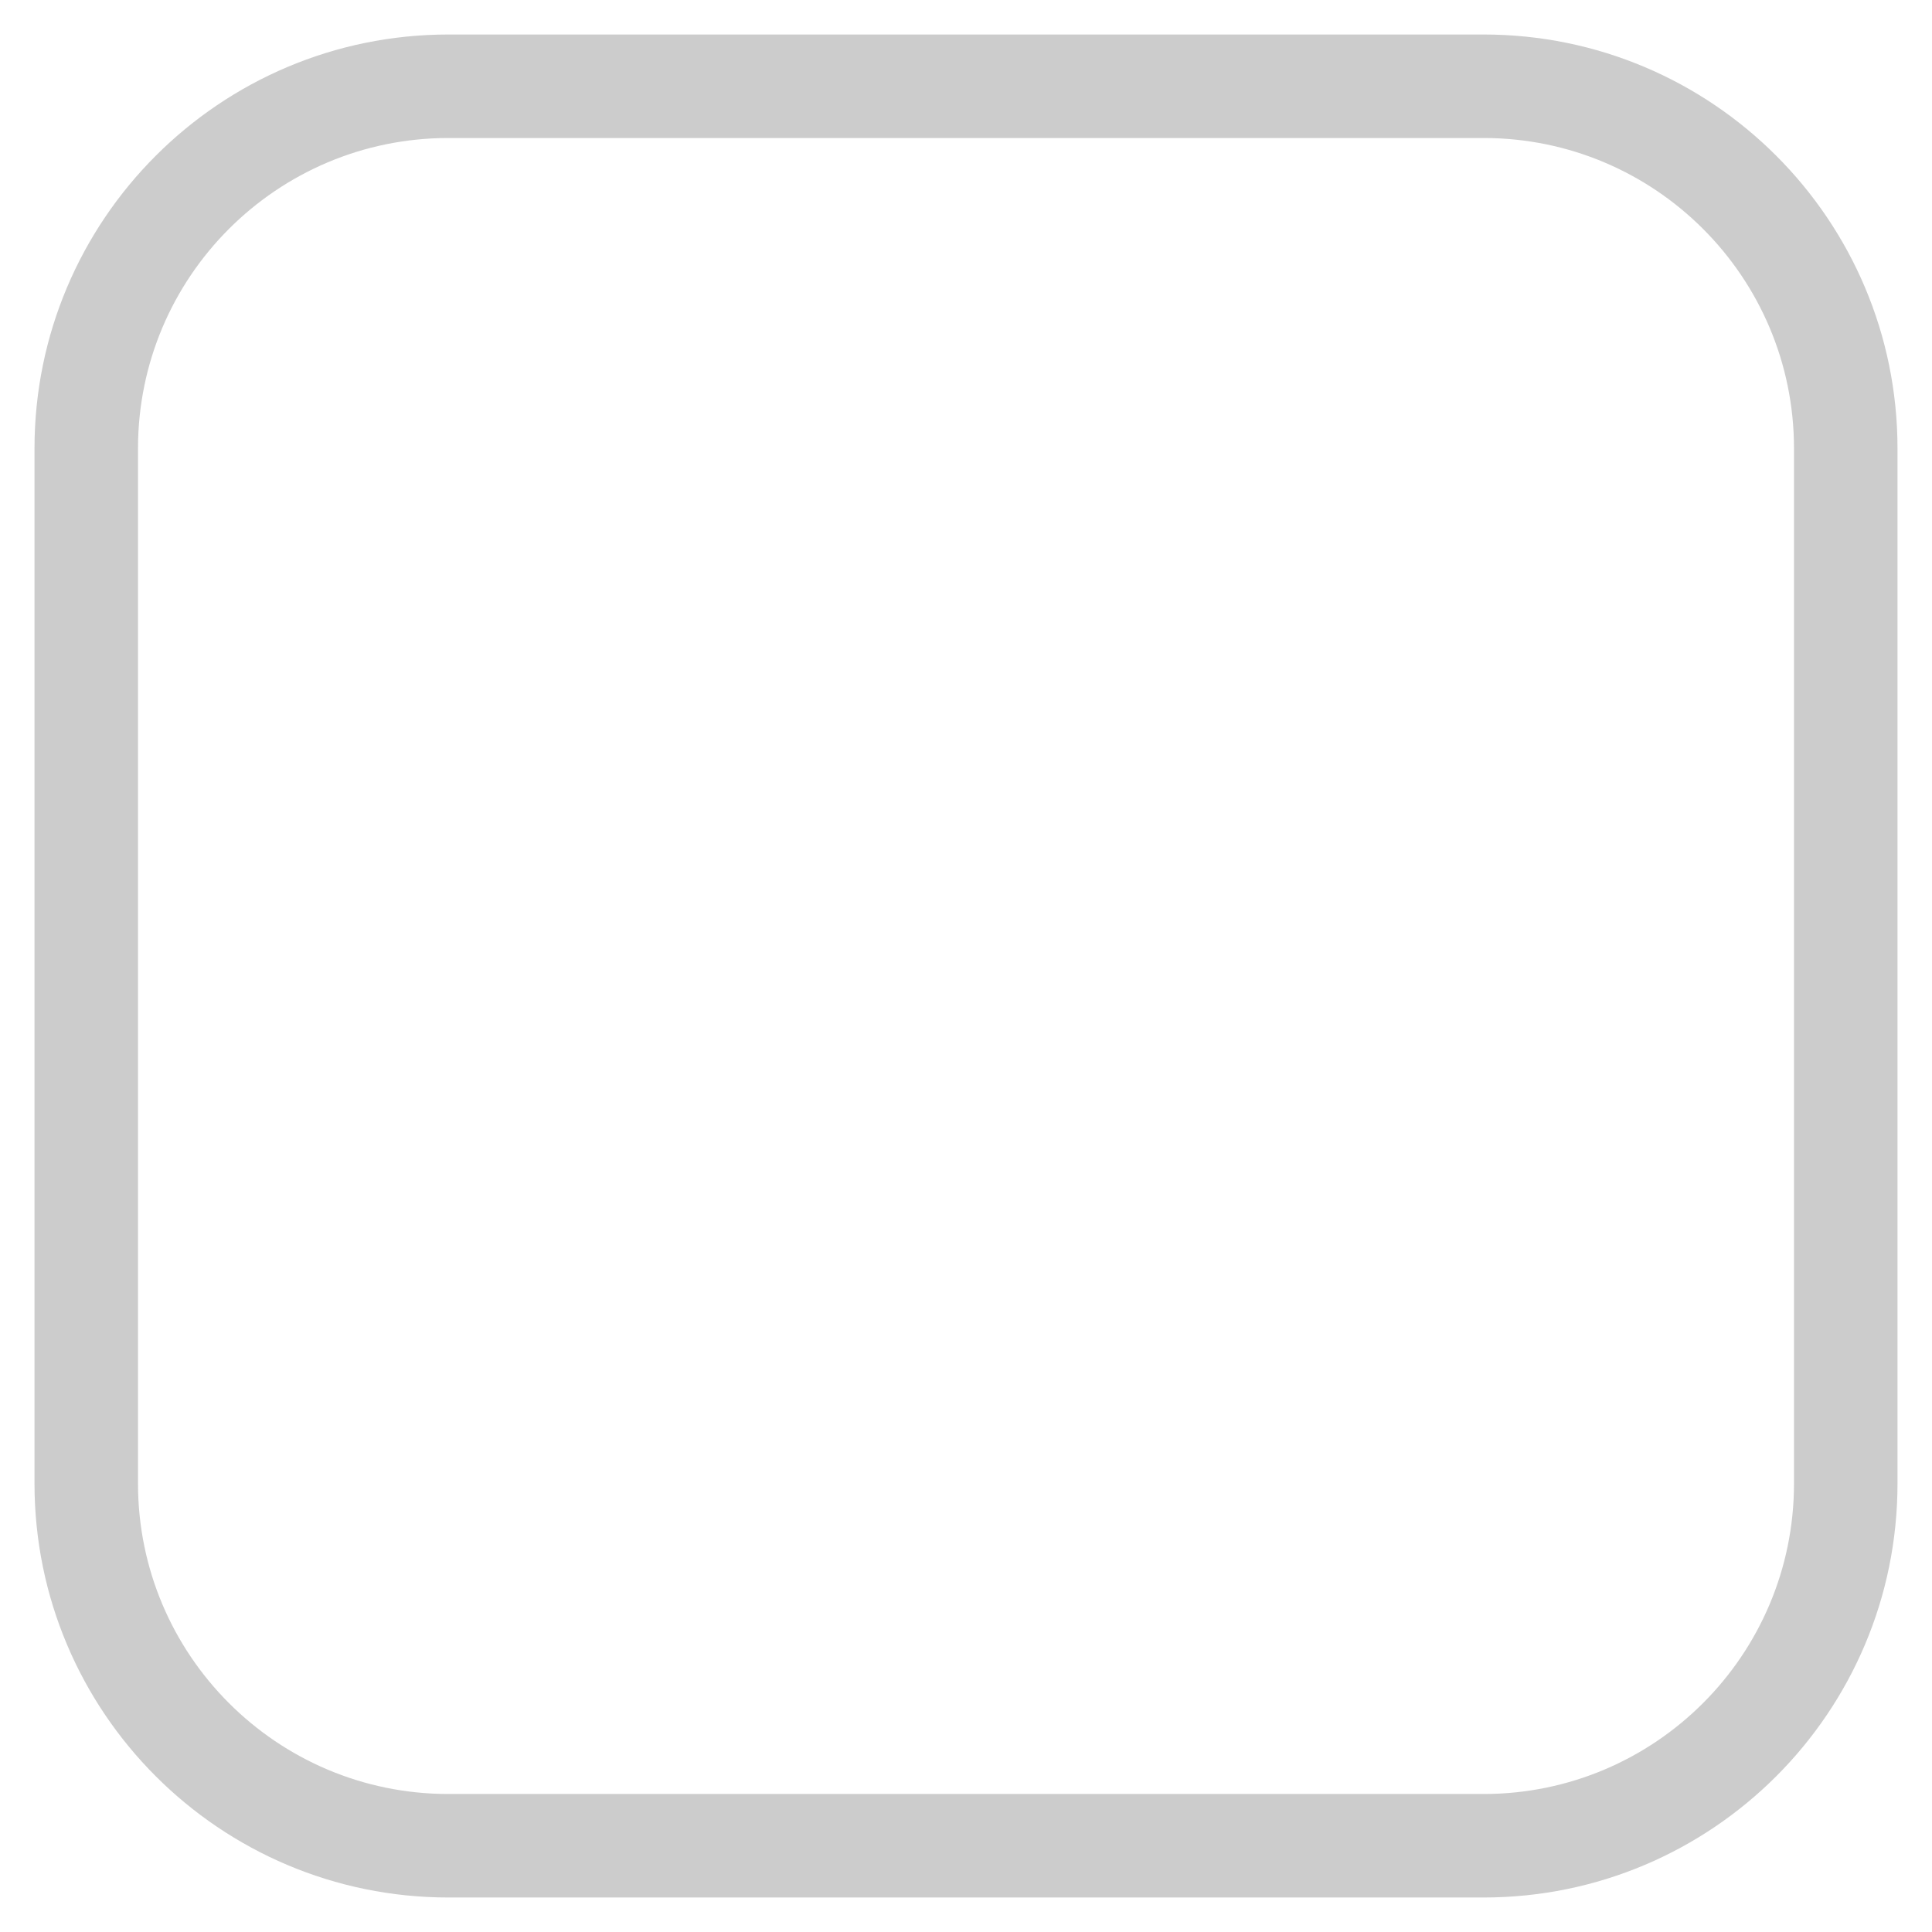 <svg width="14" height="14" viewBox="0 0 14 14" fill="none" xmlns="http://www.w3.org/2000/svg">
<path fill-rule="evenodd" clip-rule="evenodd" d="M10.75 1H3.25C2.007 1 1 2.007 1 3.25V10.75C1 11.993 2.007 13 3.25 13H10.75C11.993 13 13 11.993 13 10.75V3.25C13 2.007 11.993 1 10.75 1ZM3.25 0.25C1.593 0.25 0.25 1.593 0.25 3.25V10.75C0.25 12.407 1.593 13.75 3.25 13.75H10.75C12.407 13.75 13.75 12.407 13.75 10.75V3.25C13.75 1.593 12.407 0.25 10.75 0.25H3.25Z" fill="black" fill-opacity="0.2"/>
</svg>
